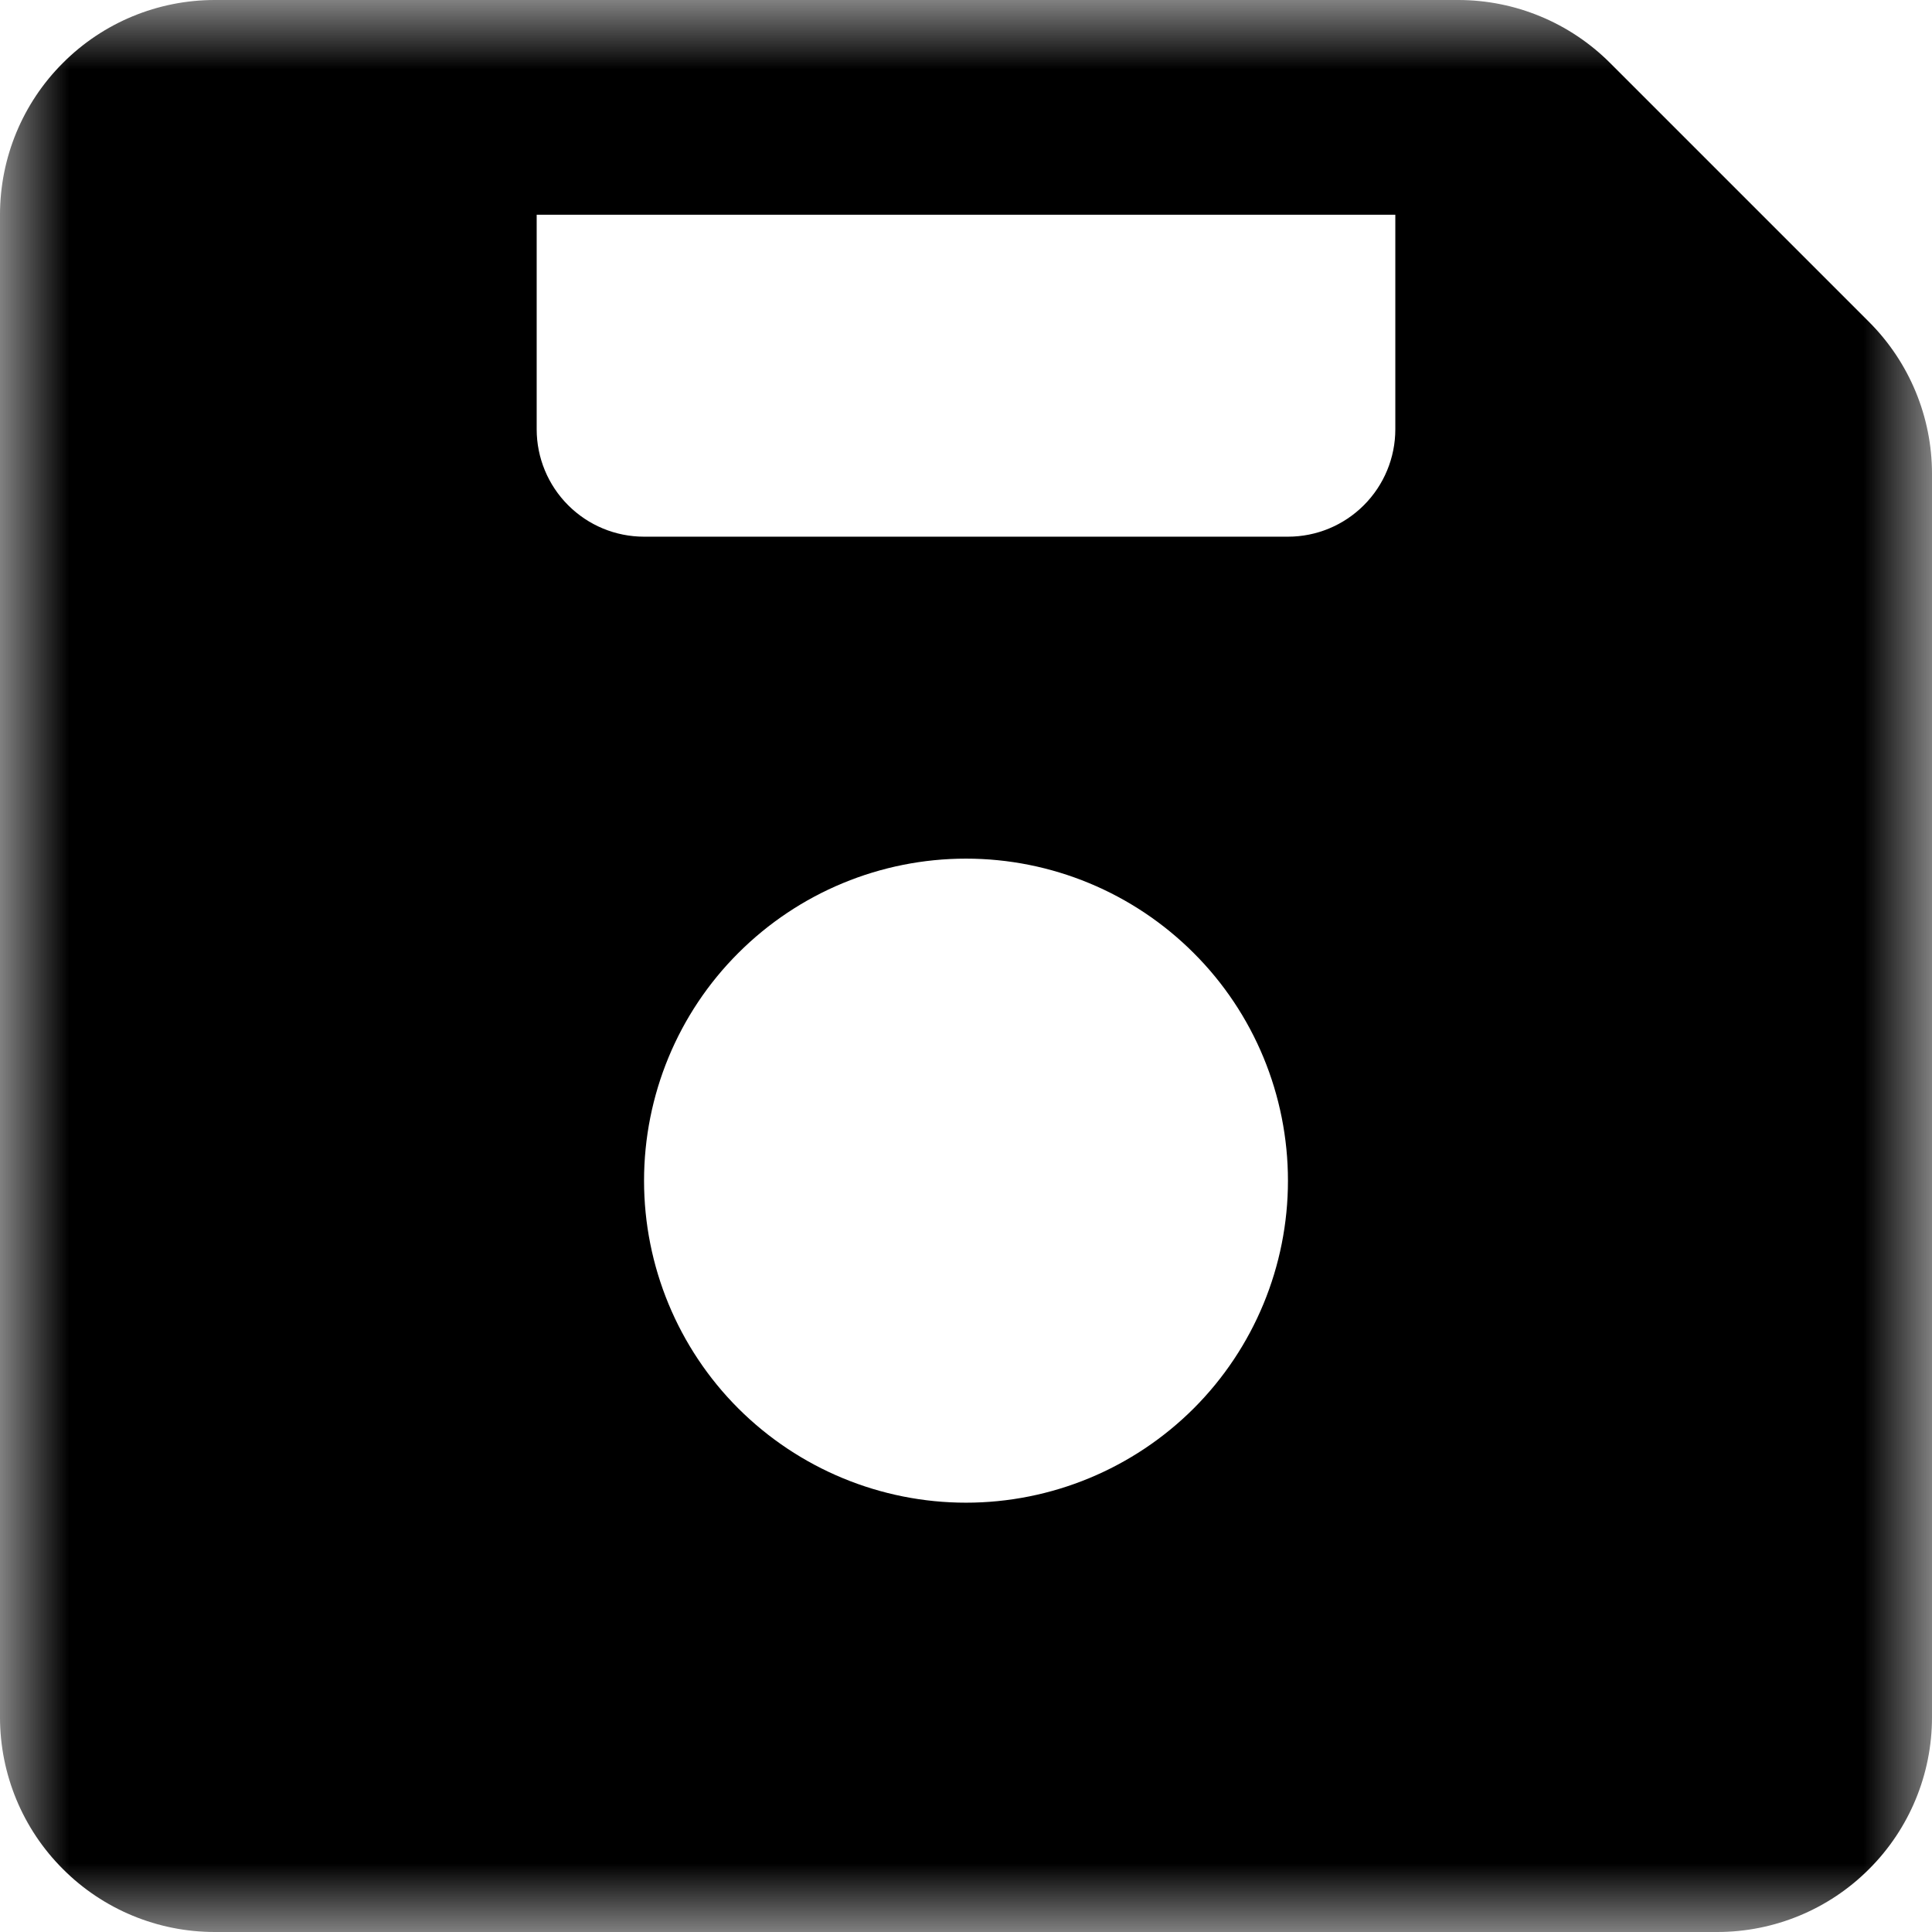 <svg width="14" height="14" viewBox="0 0 14 14" fill="currentColor"
    xmlns="http://www.w3.org/2000/svg">
    <g clip-path="url(#clip0_6255_1828)">
        <mask id="mask0_6255_1828" style="mask-type:alpha" maskUnits="userSpaceOnUse" x="0" y="0"
            width="14" height="14">
            <rect width="14" height="14" fill="currentColor" />
        </mask>
        <g mask="url(#mask0_6255_1828)">
            <path fill-rule="evenodd" clip-rule="evenodd"
                d="M1.556 0C1.143 0 0.747 0.164 0.456 0.456C0.164 0.747 0 1.143 0 1.556V12.444C0 12.857 0.164 13.253 0.456 13.544C0.747 13.836 1.143 14 1.556 14H12.444C12.857 14 13.253 13.836 13.544 13.544C13.836 13.253 14 12.857 14 12.444V3.433C14 3.021 13.836 2.625 13.544 2.333L11.667 0.456C11.375 0.164 10.979 8.81026e-05 10.567 0H1.556ZM9.333 8.556C9.333 9.174 9.088 9.768 8.65 10.206C8.212 10.643 7.619 10.889 7 10.889C6.381 10.889 5.788 10.643 5.35 10.206C4.912 9.768 4.667 9.174 4.667 8.556C4.667 7.937 4.912 7.343 5.35 6.906C5.788 6.468 6.381 6.222 7 6.222C7.619 6.222 8.212 6.468 8.65 6.906C9.088 7.343 9.333 7.937 9.333 8.556ZM3.889 3.111V1.556H10.111V3.111C10.111 3.317 10.029 3.515 9.883 3.661C9.737 3.807 9.54 3.889 9.333 3.889H4.667C4.46 3.889 4.263 3.807 4.117 3.661C3.971 3.515 3.889 3.317 3.889 3.111Z"
                fill="currentColor" />
        </g>
    </g>
    <defs>
        <clipPath id="clip0_6255_1828">
            <rect width="14" height="14" fill="currentColor" />
        </clipPath>
    </defs>
</svg>
    